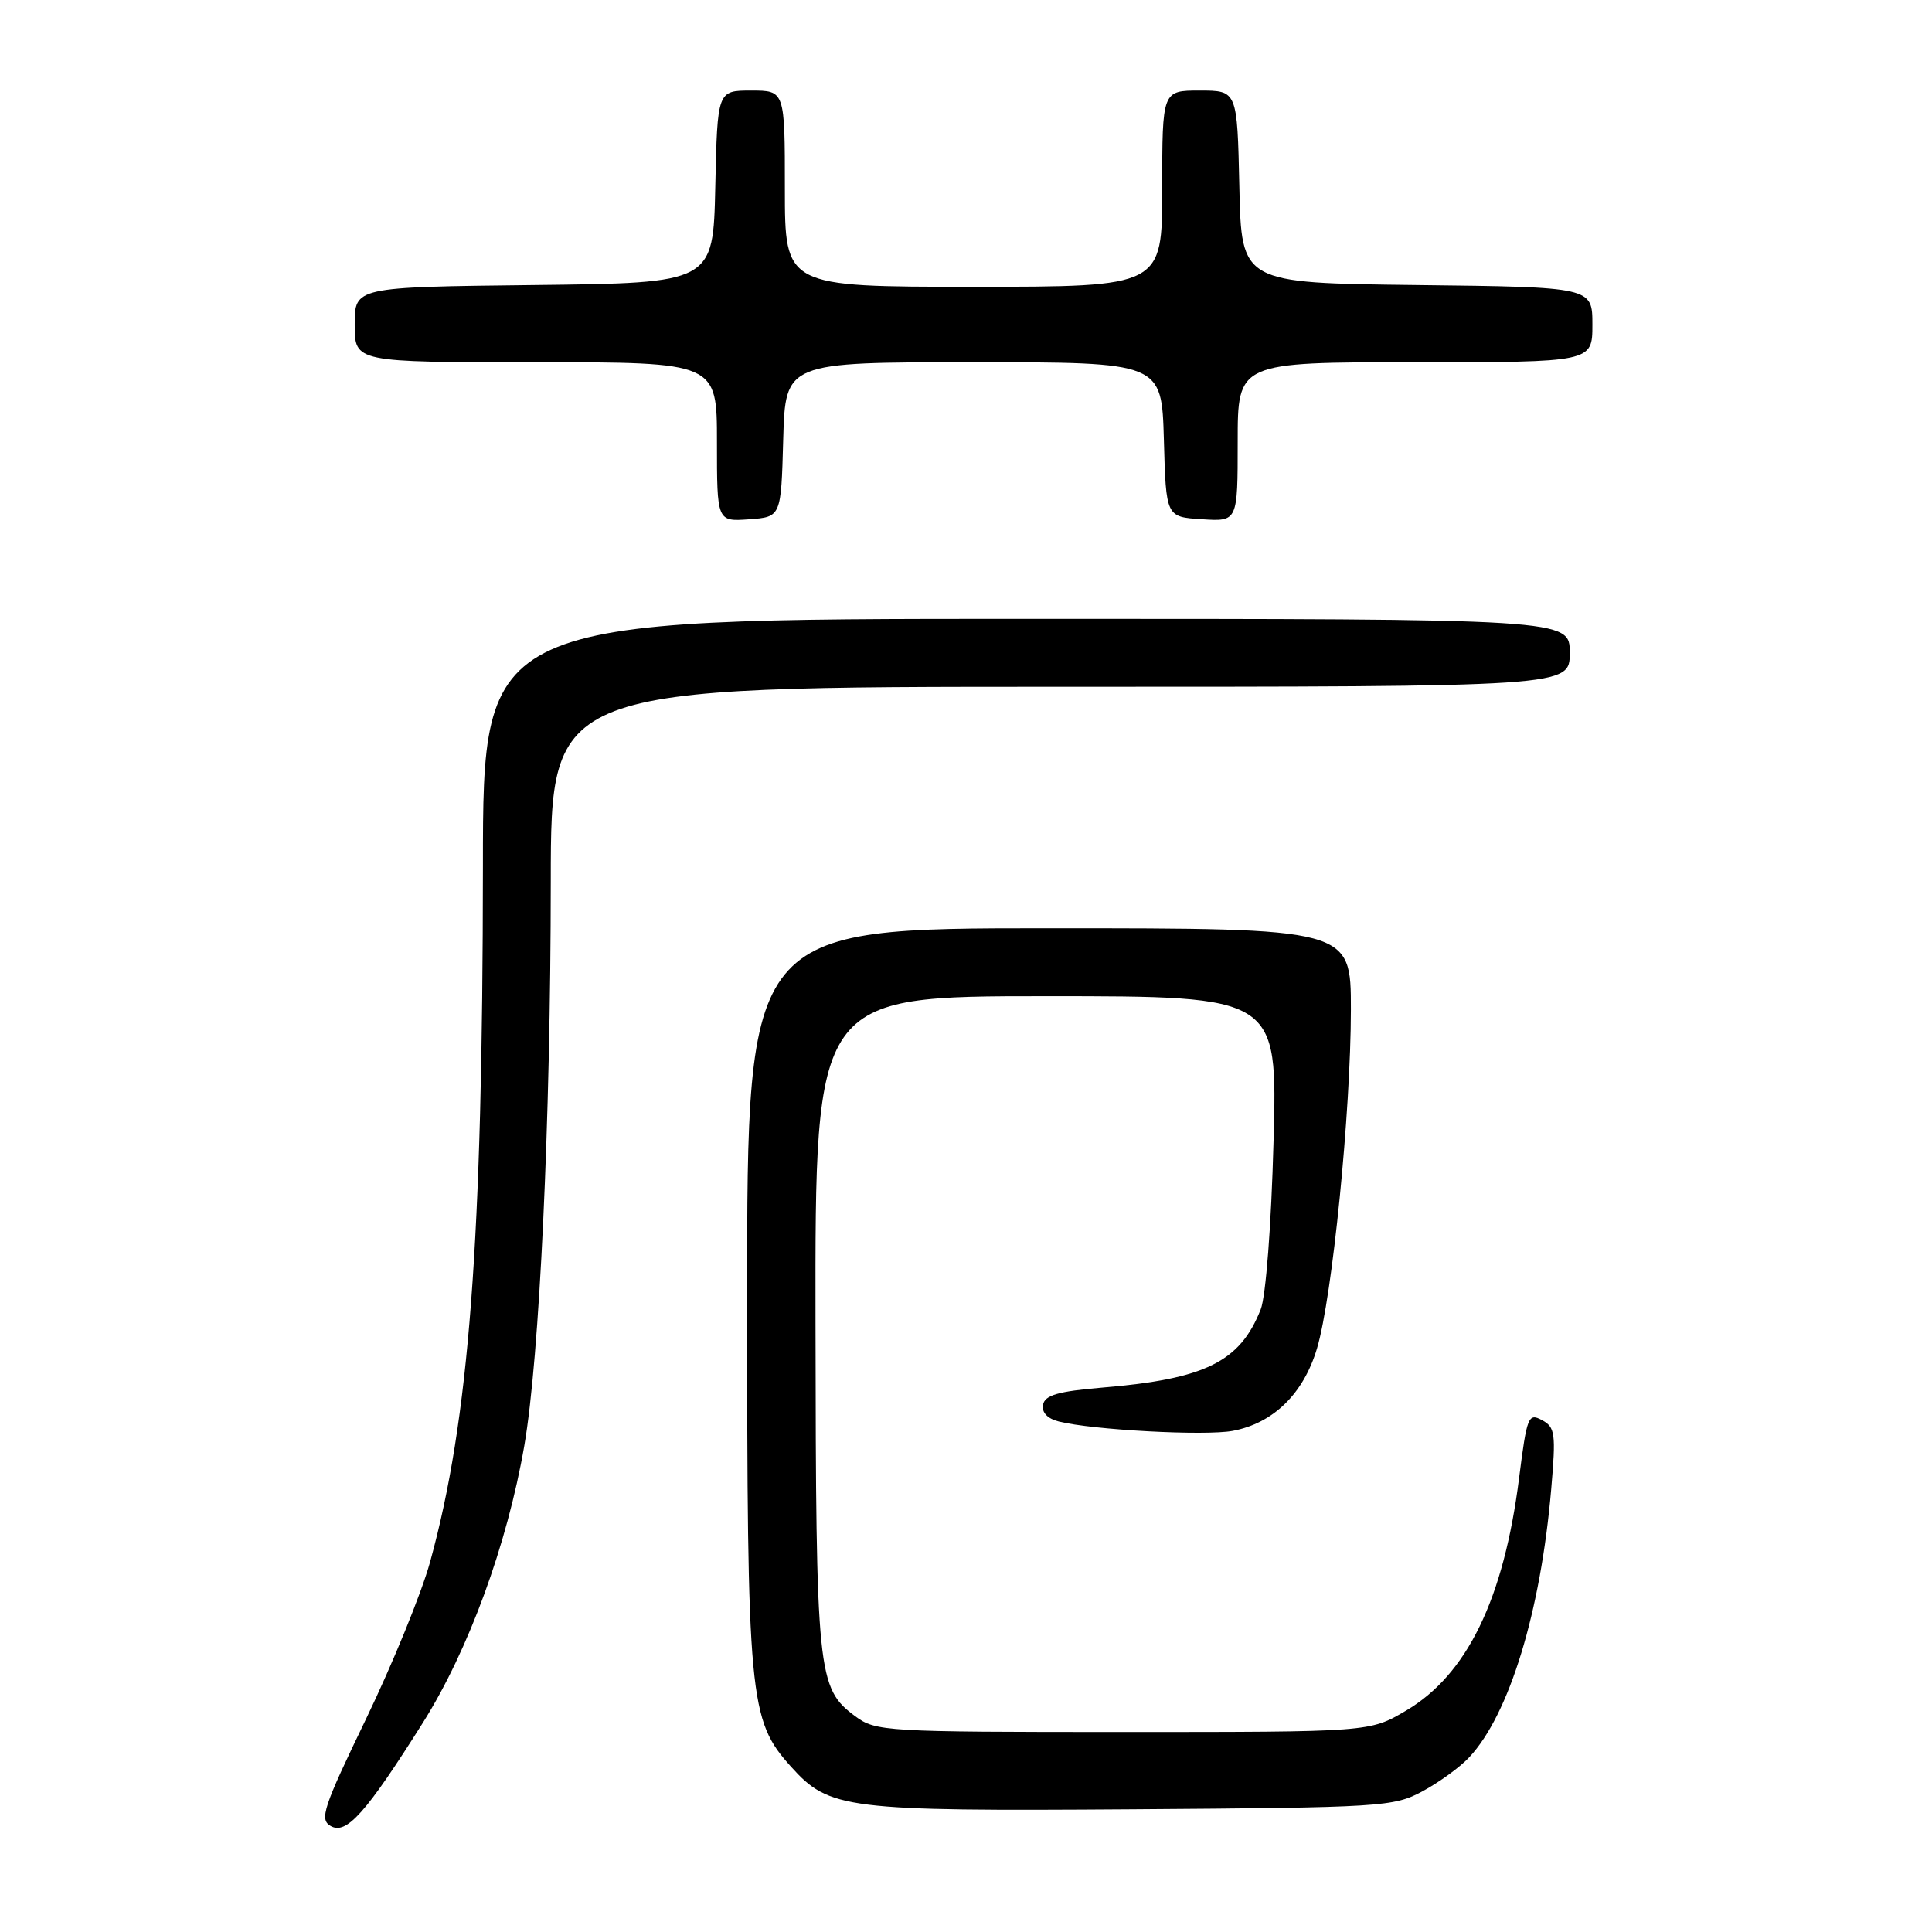 <?xml version="1.0" encoding="UTF-8" standalone="no"?>
<!DOCTYPE svg PUBLIC "-//W3C//DTD SVG 1.1//EN" "http://www.w3.org/Graphics/SVG/1.1/DTD/svg11.dtd" >
<svg xmlns="http://www.w3.org/2000/svg" xmlns:xlink="http://www.w3.org/1999/xlink" version="1.1" viewBox="0 0 256 256">
 <g >
 <path fill="currentColor"
d=" M 56.06 228.23 C 62.08 218.66 67.20 204.67 69.47 191.58 C 71.50 179.85 72.96 148.76 72.98 116.75 C 73.00 91.00 73.00 91.00 140.50 91.00 C 208.00 91.00 208.00 91.00 208.00 86.50 C 208.00 82.00 208.00 82.00 136.00 82.00 C 64.00 82.00 64.00 82.00 63.99 114.75 C 63.96 164.59 62.18 188.14 56.98 207.00 C 55.84 211.12 52.03 220.46 48.52 227.73 C 42.81 239.55 42.31 241.08 43.81 241.95 C 45.89 243.16 48.49 240.25 56.06 228.23 Z  M 188.50 237.35 C 190.70 236.16 193.49 234.14 194.69 232.84 C 199.99 227.17 204.15 213.54 205.54 197.35 C 206.18 189.93 206.07 189.11 204.31 188.17 C 202.51 187.20 202.32 187.70 201.29 195.82 C 199.26 211.90 194.38 221.93 186.27 226.69 C 181.50 229.50 181.50 229.50 148.82 229.50 C 117.23 229.50 116.05 229.43 113.32 227.41 C 108.30 223.68 108.12 221.89 108.06 175.25 C 108.00 132.00 108.00 132.00 138.64 132.00 C 169.28 132.00 169.28 132.00 168.75 151.25 C 168.45 162.41 167.73 171.76 167.05 173.50 C 164.30 180.46 159.71 182.73 146.01 183.87 C 140.21 184.36 138.45 184.87 138.21 186.13 C 138.01 187.16 138.79 187.98 140.31 188.36 C 144.76 189.48 159.69 190.28 163.33 189.60 C 168.72 188.59 172.72 184.68 174.51 178.67 C 176.54 171.88 178.99 147.31 179.00 133.75 C 179.00 123.00 179.00 123.00 139.00 123.00 C 99.00 123.00 99.00 123.00 99.00 171.82 C 99.00 225.21 99.25 227.91 104.80 234.08 C 109.88 239.73 112.01 240.00 150.00 239.74 C 183.17 239.51 184.65 239.42 188.50 237.35 Z  M 103.78 58.25 C 104.07 48.00 104.07 48.00 129.00 48.00 C 153.93 48.00 153.93 48.00 154.22 58.25 C 154.50 68.50 154.50 68.50 159.25 68.80 C 164.00 69.11 164.00 69.11 164.00 58.55 C 164.00 48.00 164.00 48.00 187.50 48.00 C 211.00 48.00 211.00 48.00 211.00 43.02 C 211.00 38.04 211.00 38.04 187.75 37.77 C 164.50 37.50 164.50 37.50 164.22 24.75 C 163.94 12.00 163.94 12.00 158.97 12.00 C 154.00 12.00 154.00 12.00 154.00 25.00 C 154.00 38.00 154.00 38.00 129.00 38.00 C 104.00 38.00 104.00 38.00 104.00 25.00 C 104.00 12.00 104.00 12.00 99.53 12.00 C 95.06 12.00 95.06 12.00 94.78 24.75 C 94.50 37.50 94.50 37.50 70.75 37.77 C 47.00 38.04 47.00 38.04 47.00 43.02 C 47.00 48.00 47.00 48.00 71.00 48.00 C 95.00 48.00 95.00 48.00 95.00 58.56 C 95.00 69.11 95.00 69.11 99.25 68.81 C 103.50 68.50 103.50 68.50 103.78 58.25 Z "/>
</g>
</svg>